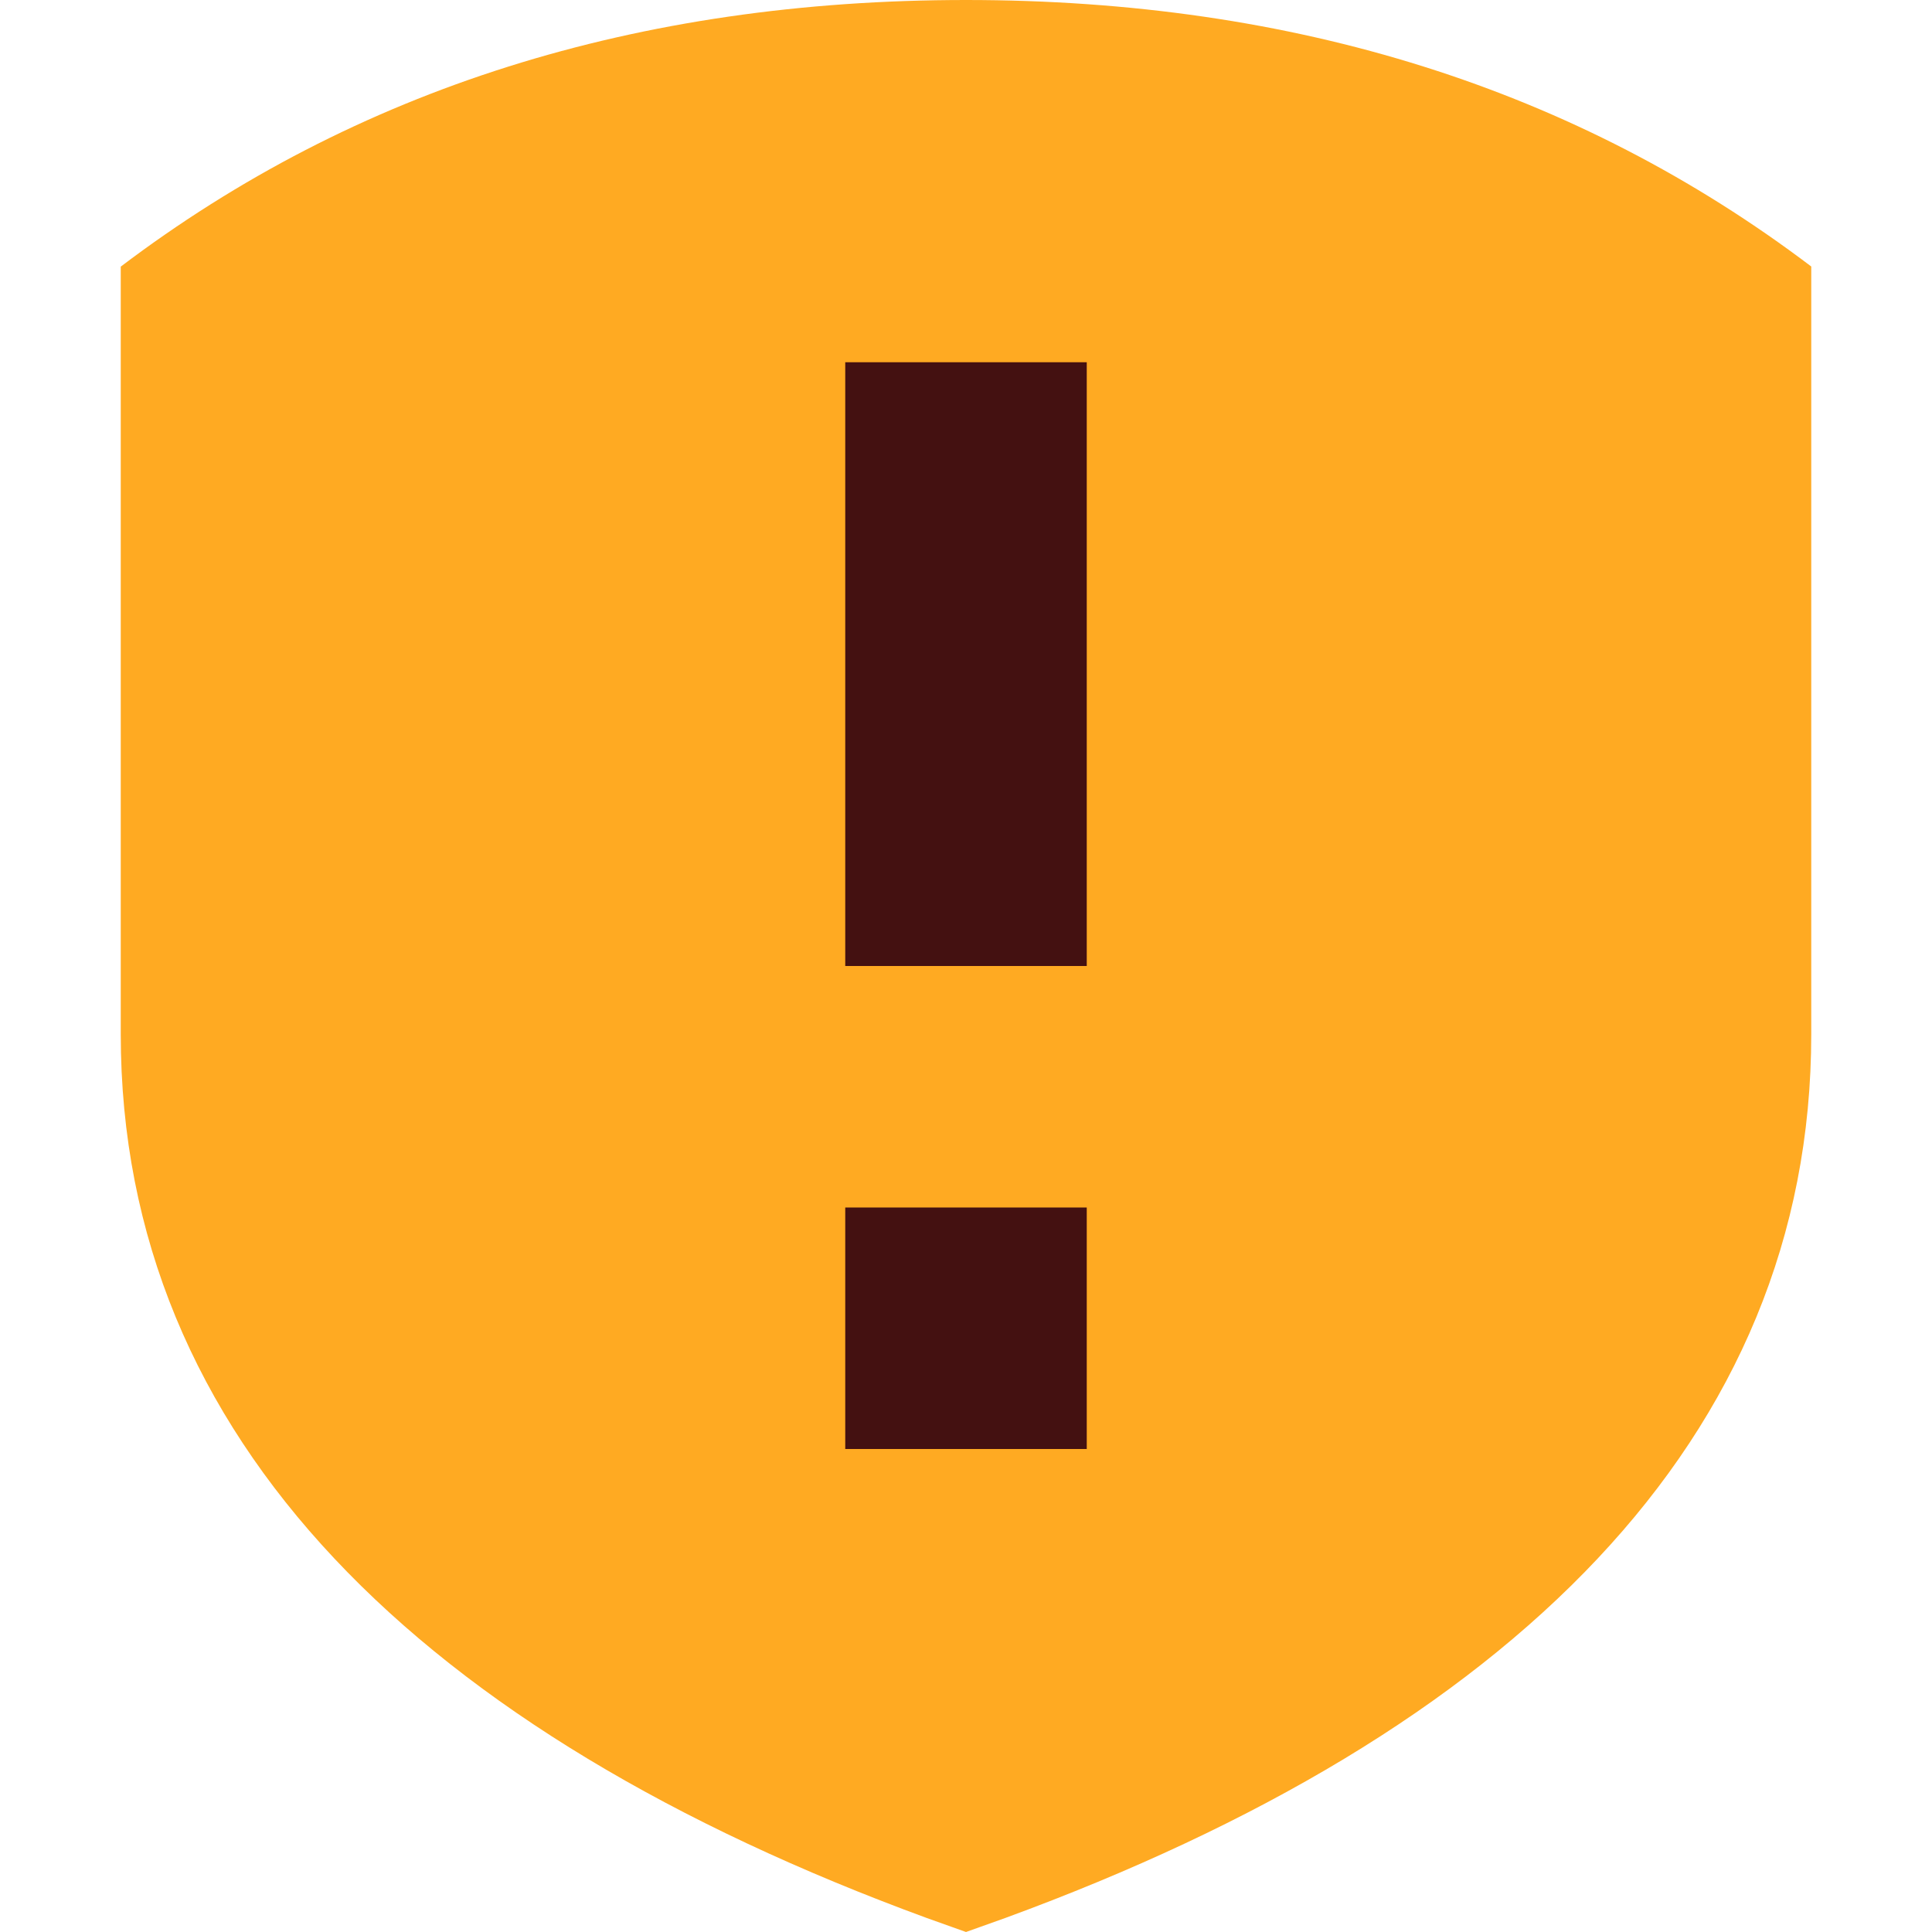 <svg xmlns="http://www.w3.org/2000/svg" width="16" height="16" viewBox="0 0 16 16">
<g fill="none" fill-rule="evenodd">
    <path fill="#ffaa22" d="M8 16l-.325-.116C3.495 14.352 1 11.92 1 8.564V2.208C2.944.736 5.278 0 8 0l-.001 15.961L8 0c2.722 0 5.056.736 7 2.207v6.358c0 3.356-2.495 5.787-6.675 7.319L8 16z"/>
    <path fill="#411" d="M7 10h2v2H7zM7 3h2v5H7z"/>
</g>
</svg>
